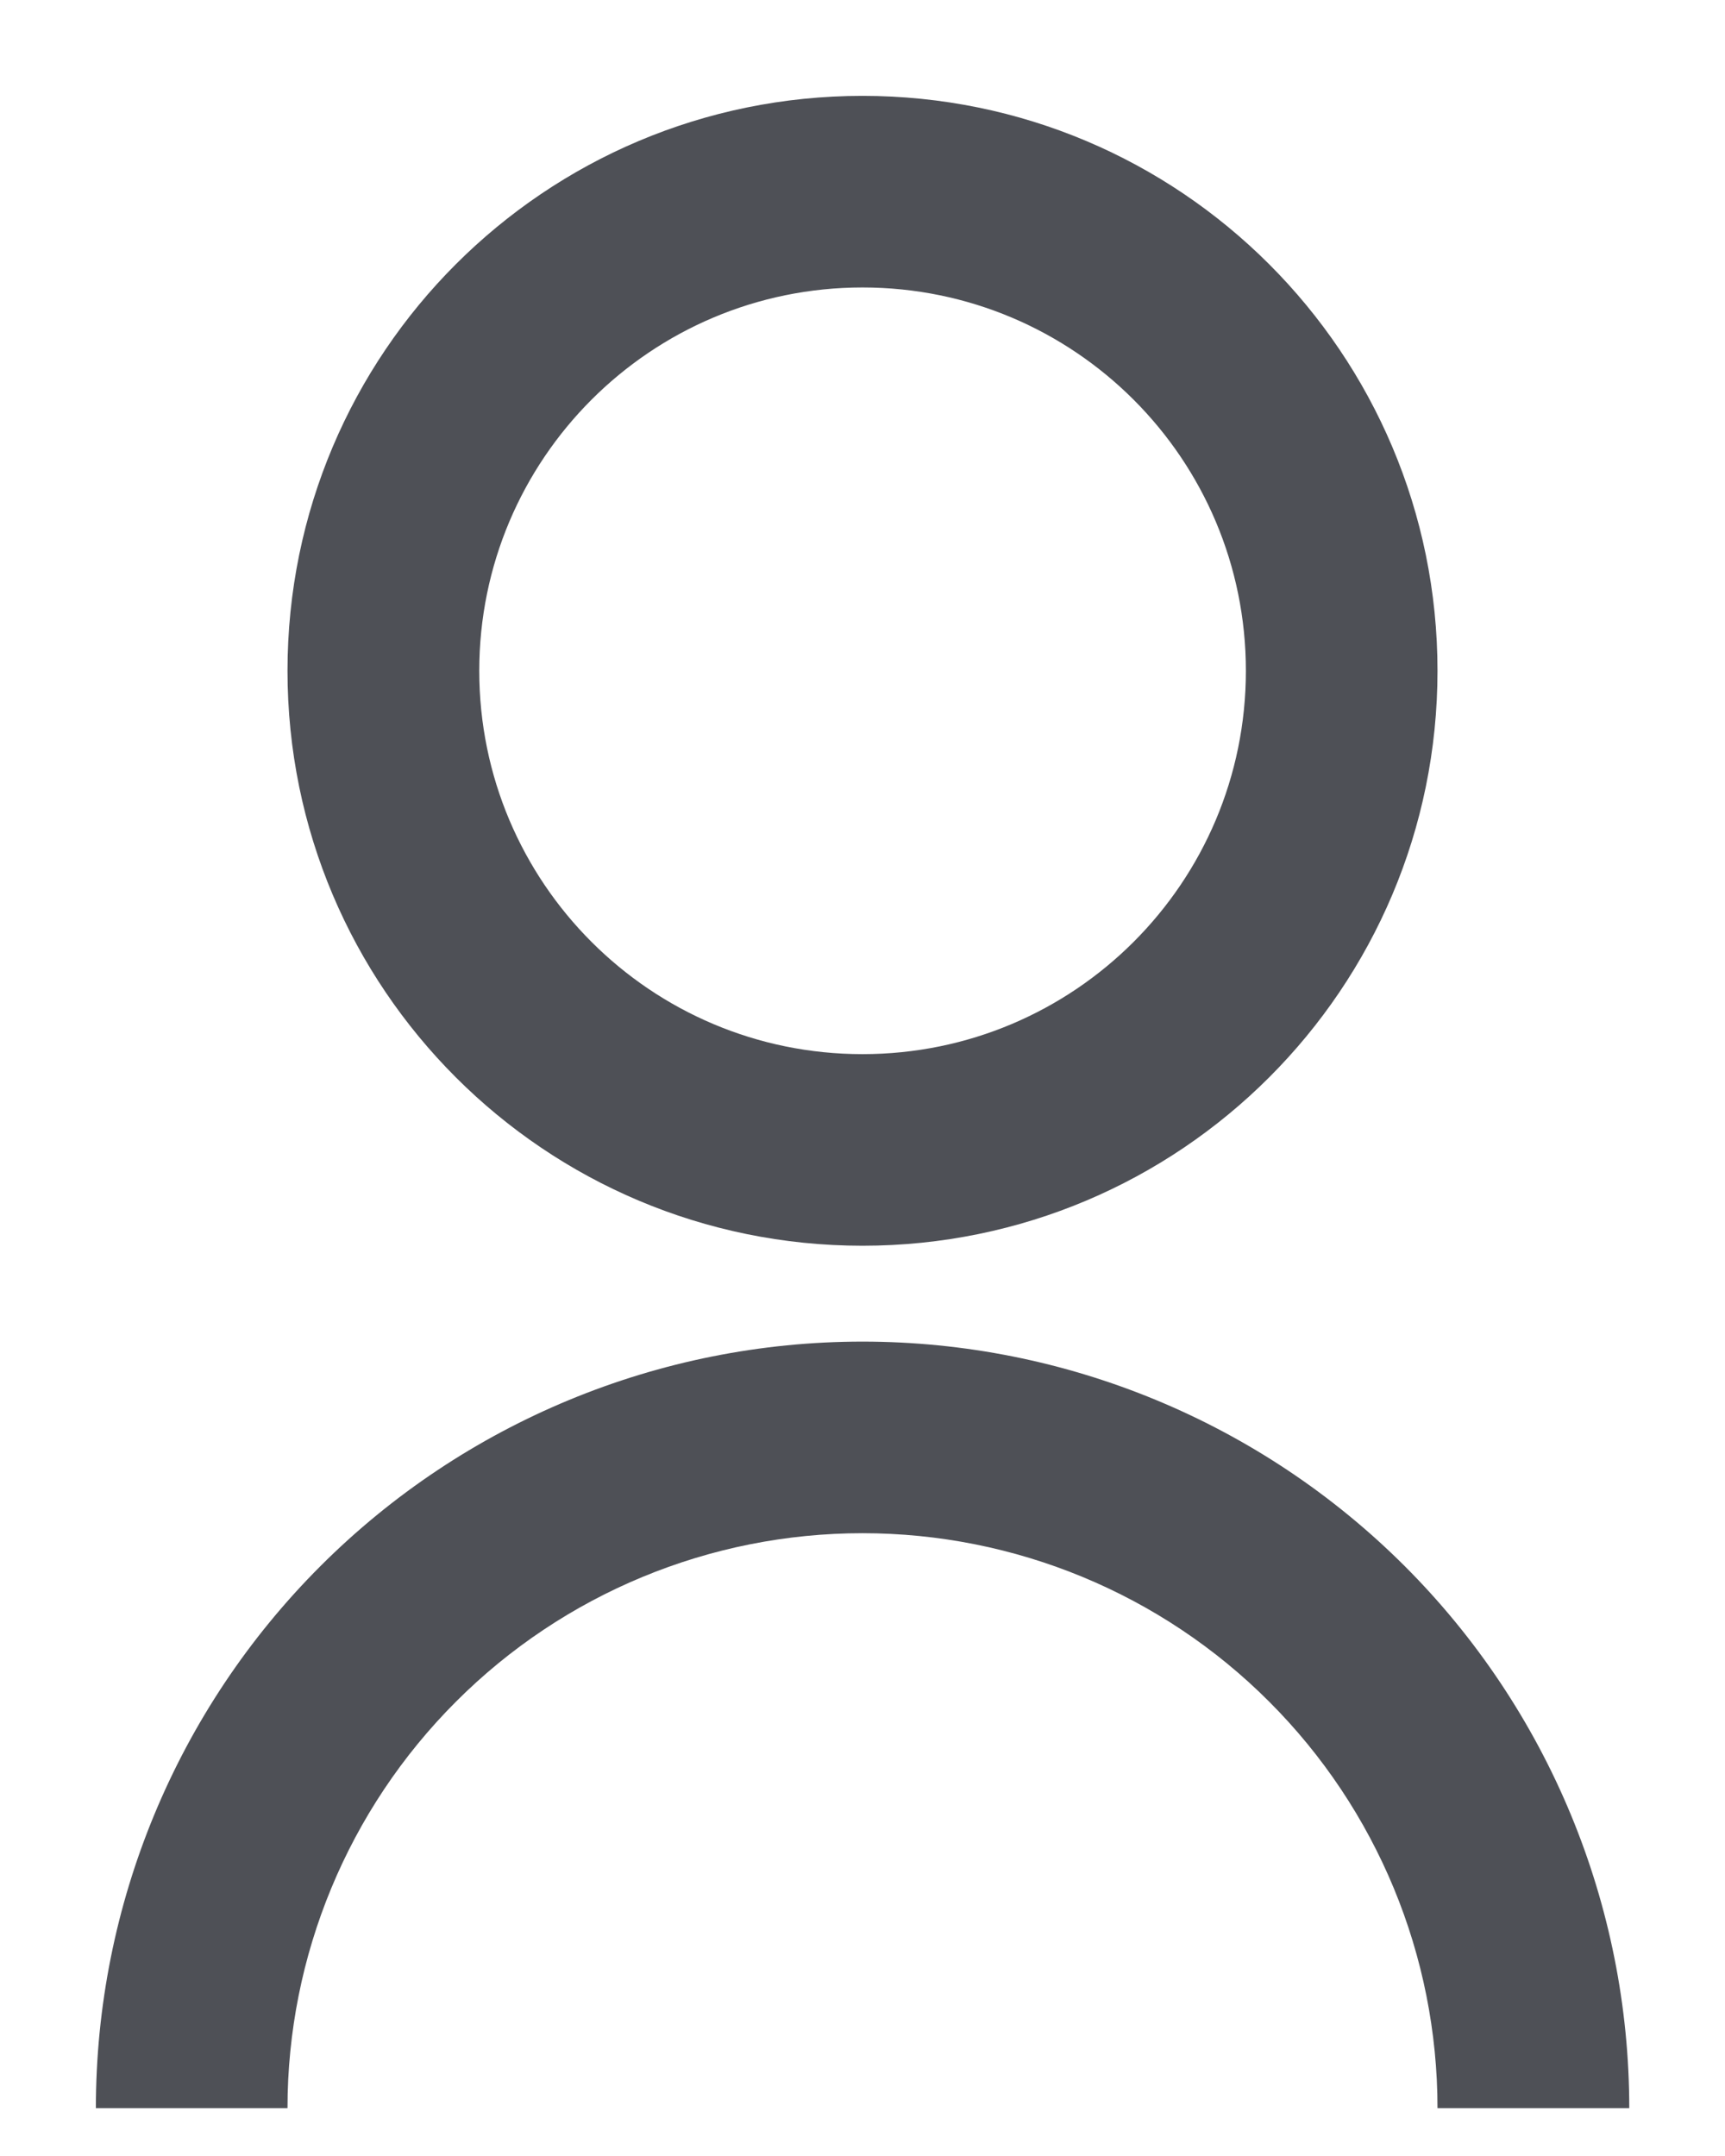 <svg width="12" height="15" viewBox="0 0 12 15" fill="none" xmlns="http://www.w3.org/2000/svg">
<path d="M0.667 14.667C0.667 13.252 1.229 11.896 2.229 10.896C3.229 9.896 4.586 9.334 6 9.334C7.415 9.334 8.771 9.896 9.772 10.896C10.772 11.896 11.334 13.252 11.334 14.667H10C10 13.606 9.579 12.589 8.829 11.839C8.079 11.088 7.061 10.667 6 10.667C4.939 10.667 3.922 11.088 3.172 11.839C2.422 12.589 2 13.606 2 14.667H0.667ZM6 8.667C3.79 8.667 2 6.877 2 4.667C2 2.457 3.79 0.667 6 0.667C8.21 0.667 10 2.457 10 4.667C10 6.877 8.21 8.667 6 8.667ZM6 7.334C7.474 7.334 8.667 6.14 8.667 4.667C8.667 3.194 7.474 2 6 2C4.527 2 3.334 3.194 3.334 4.667C3.334 6.14 4.527 7.334 6 7.334Z" fill="#4E5056"/>
</svg>
